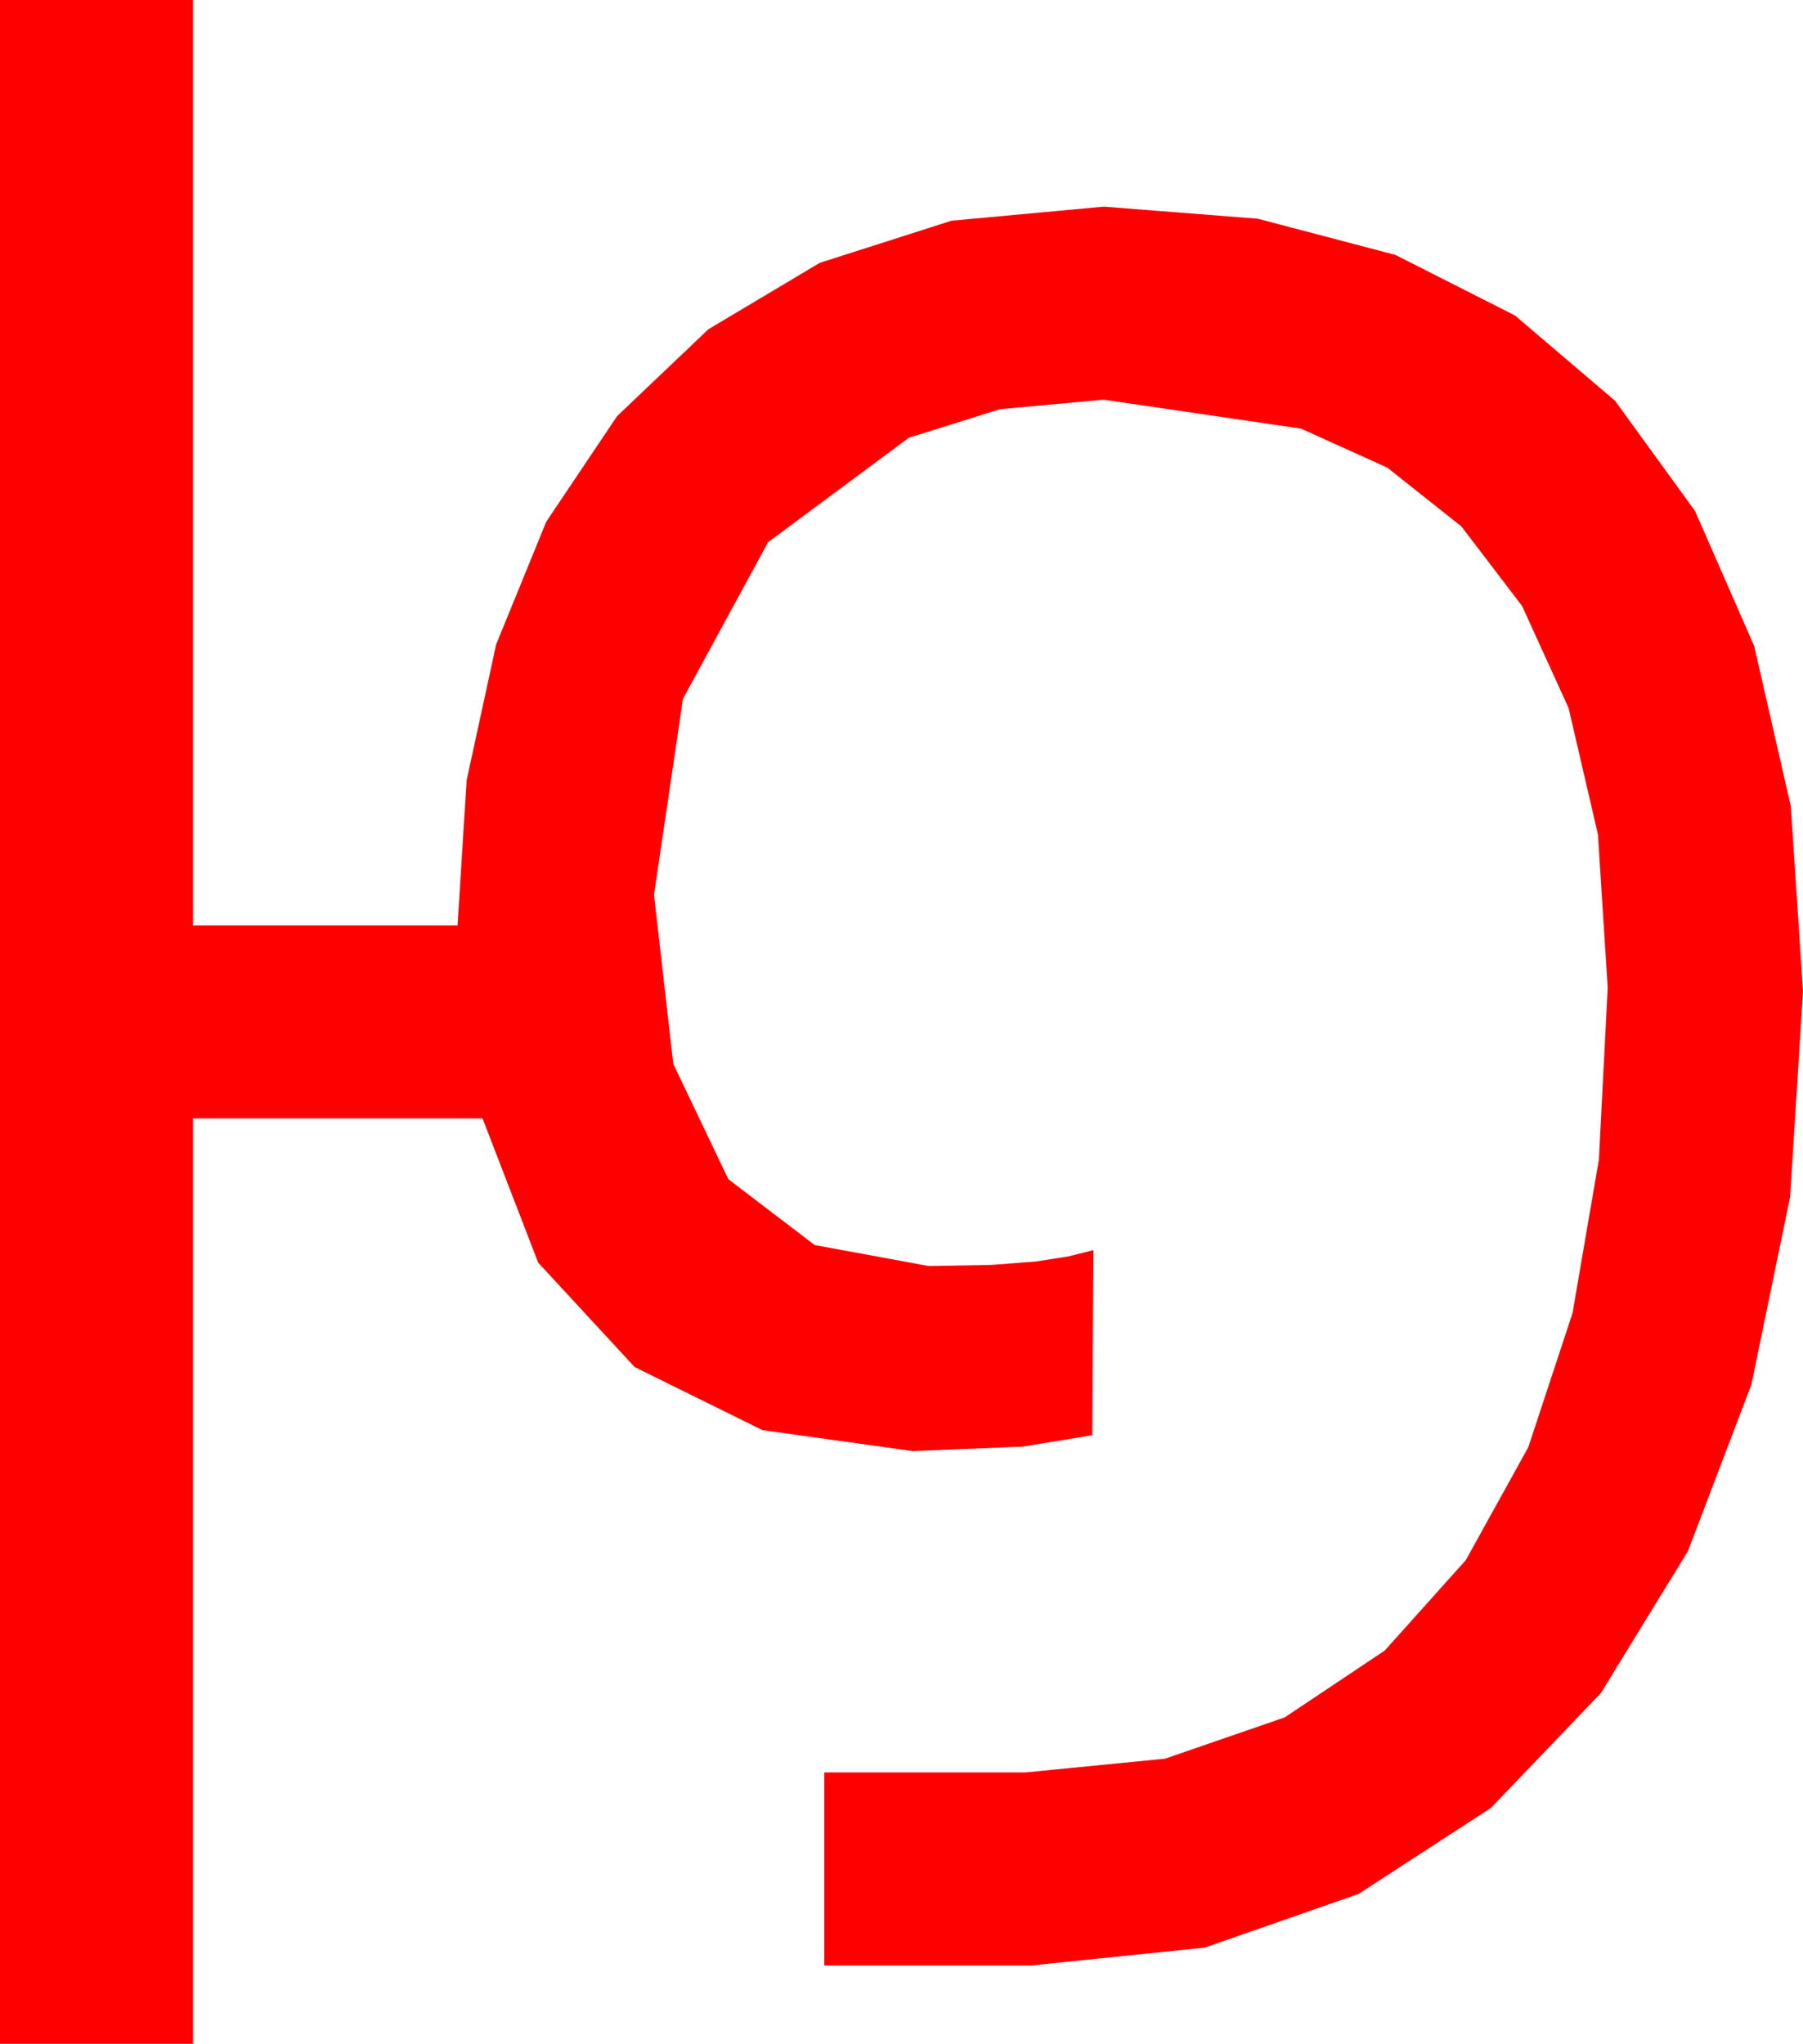 <?xml version="1.0" encoding="utf-8"?>
<!DOCTYPE svg PUBLIC "-//W3C//DTD SVG 1.1//EN" "http://www.w3.org/Graphics/SVG/1.1/DTD/svg11.dtd">
<svg width="46.523" height="52.734" xmlns="http://www.w3.org/2000/svg" xmlns:xlink="http://www.w3.org/1999/xlink" xmlns:xml="http://www.w3.org/XML/1998/namespace" version="1.1">
  <g>
    <g>
      <path style="fill:#FF0000;fill-opacity:1" d="M0,0L4.98,0 4.98,23.877 11.807,23.877 12.041,20.131 12.803,16.626 14.095,13.462 15.923,10.737 18.278,8.496 21.152,6.782 24.551,5.695 28.477,5.332 32.454,5.643 36.006,6.577 39.093,8.141 41.675,10.342 43.737,13.184 45.264,16.67 46.208,20.801 46.523,25.576 46.19,30.883 45.19,35.728 43.553,40.023 41.309,43.682 38.47,46.648 35.054,48.867 31.088,50.251 26.602,50.713 21.27,50.713 21.27,45.732 26.455,45.732 30.062,45.377 33.149,44.312 35.731,42.587 37.822,40.254 39.434,37.343 40.576,33.882 41.257,29.916 41.484,25.488 41.232,21.53 40.474,18.267 39.276,15.637 37.705,13.579 35.793,12.063 33.574,11.06 28.477,10.312 25.8,10.558 23.452,11.294 19.819,13.989 17.622,18.032 16.875,23.086 17.373,27.451 18.794,30.425 21.021,32.124 23.965,32.666 25.576,32.637 26.733,32.549 27.568,32.417 28.213,32.256 28.184,37.031 26.396,37.324 23.555,37.441 19.673,36.899 16.377,35.273 13.887,32.578 12.451,28.857 4.98,28.857 4.98,52.734 0,52.734 0,0z" />
    </g>
  </g>
</svg>